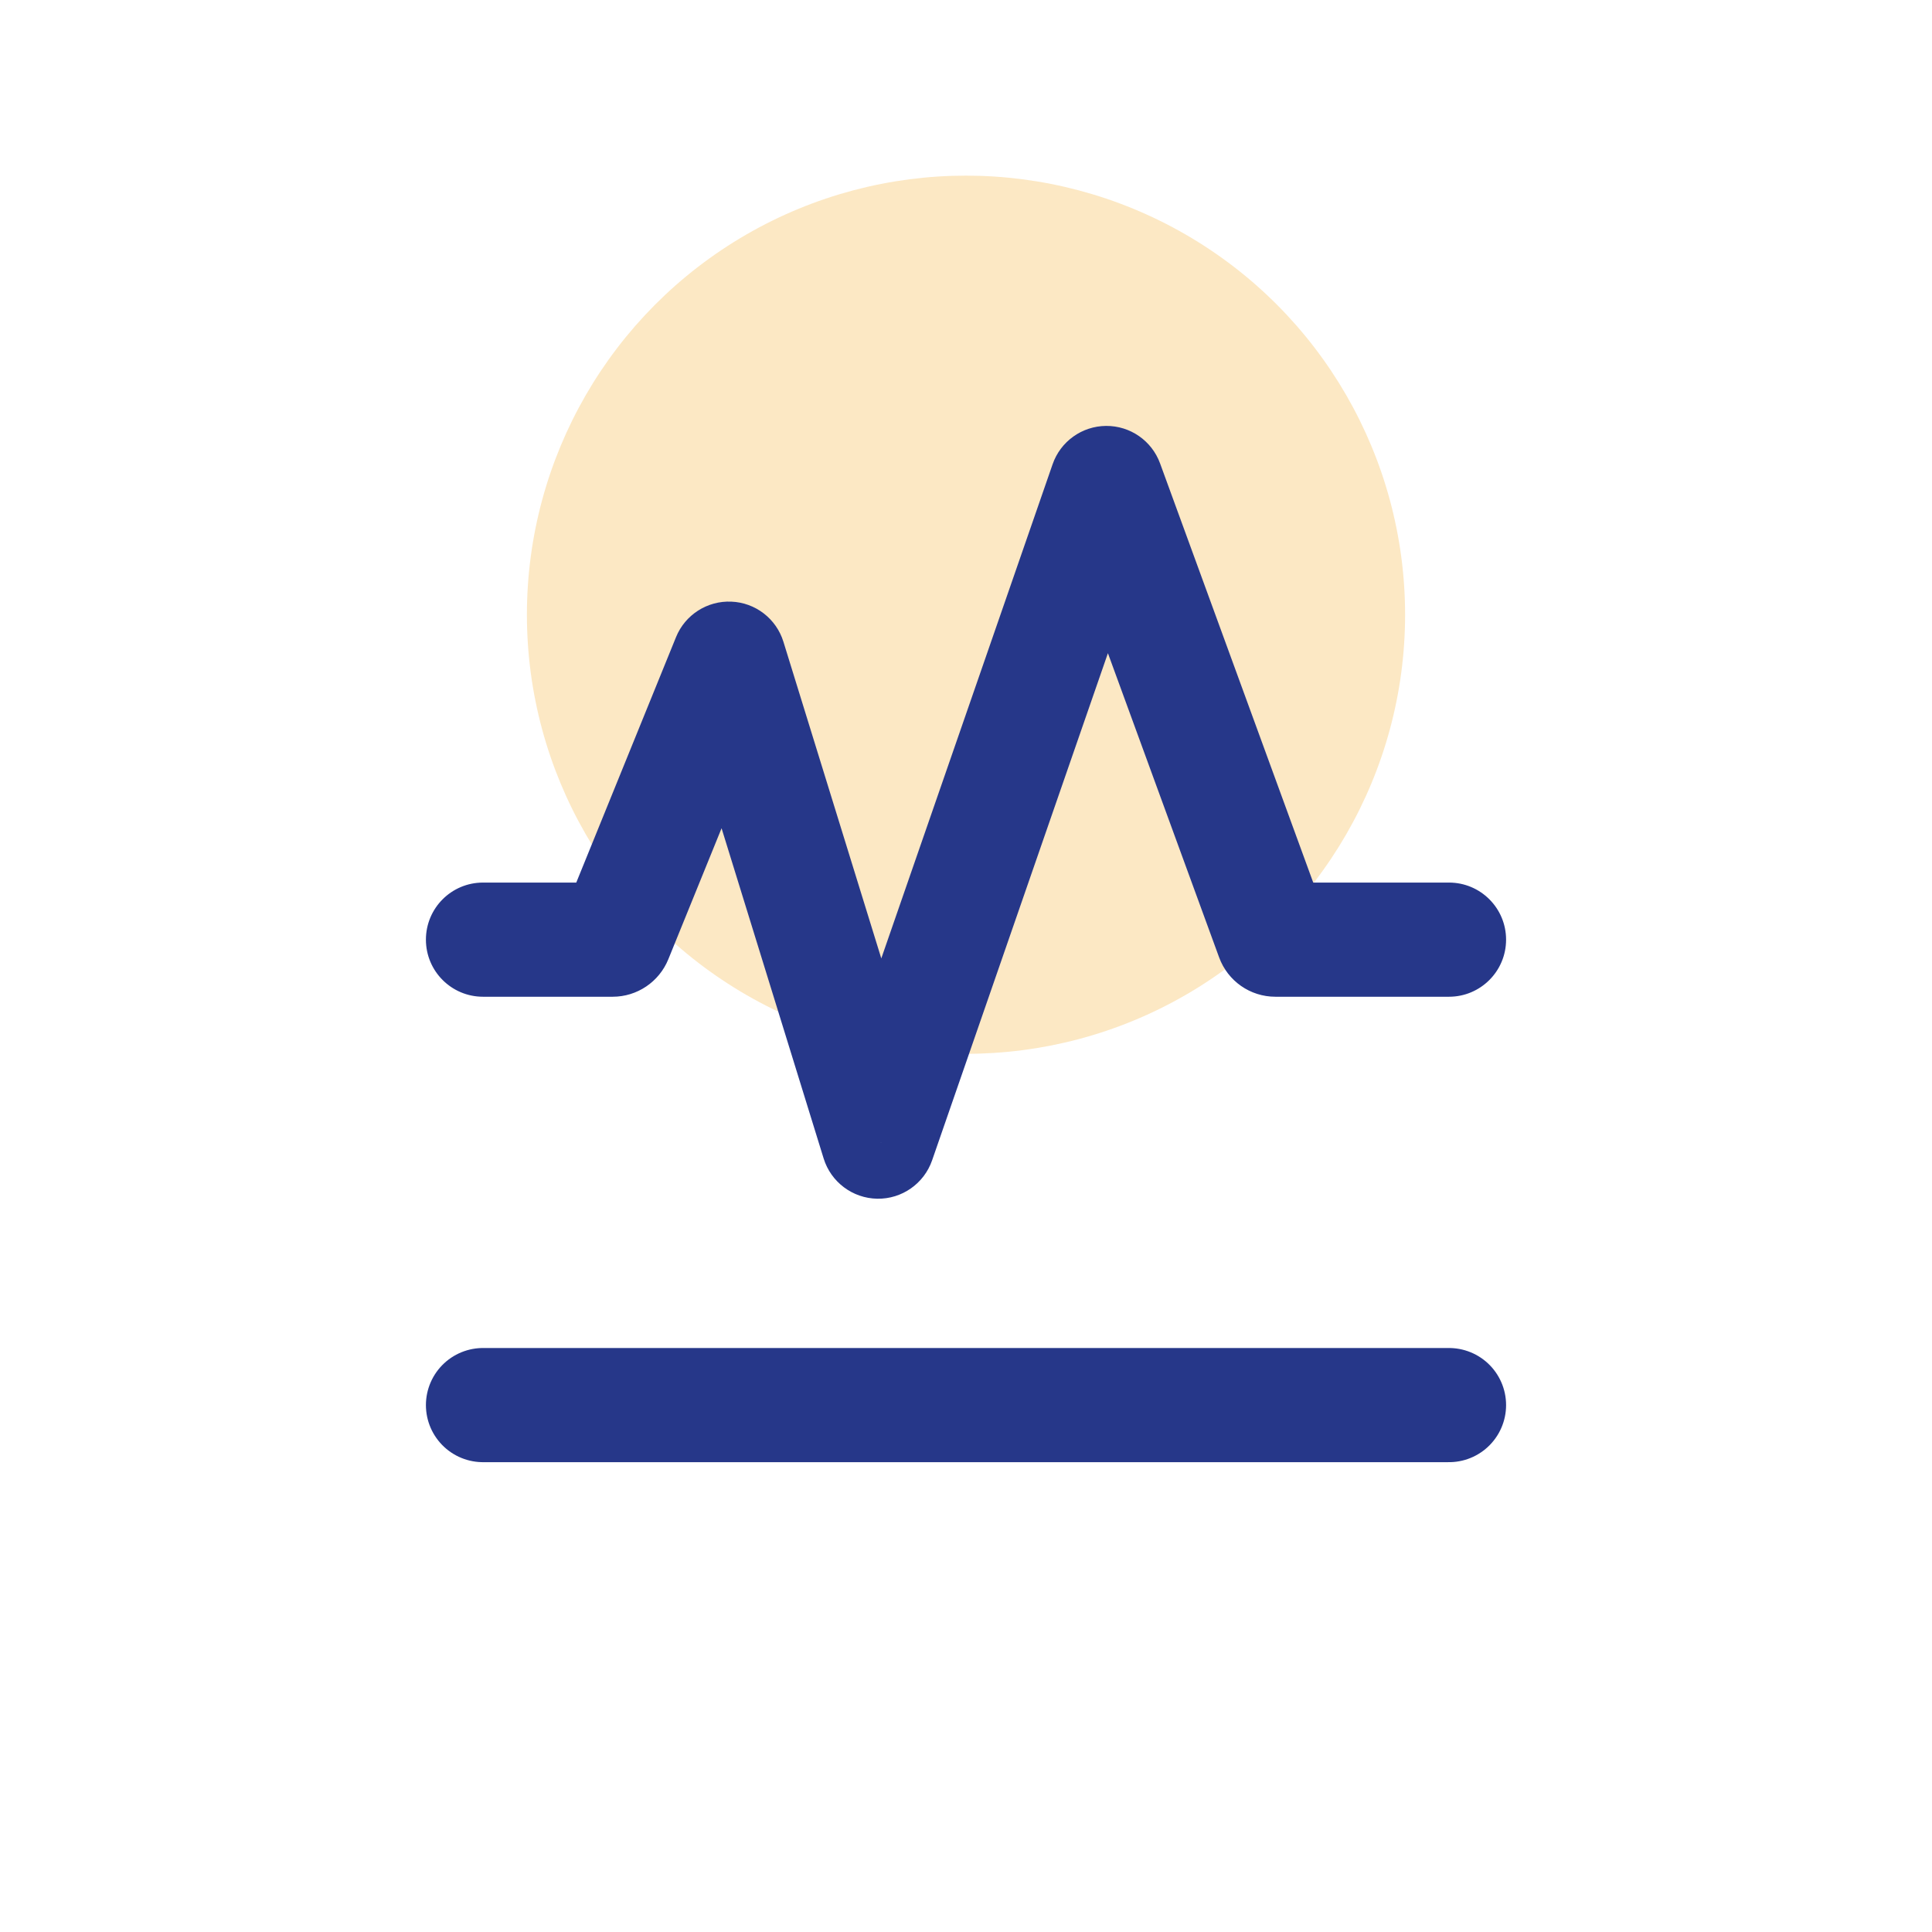<svg width="22" height="22" viewBox="0 0 22 22" fill="none" xmlns="http://www.w3.org/2000/svg">
<circle cx="11" cy="7" r="5" fill="#FCE8C4"/>
<path d="M5.5 10.05C5.141 10.05 4.85 10.341 4.85 10.7C4.85 11.059 5.141 11.35 5.5 11.35V10.05ZM8.3 7.5L8.921 7.308C8.84 7.046 8.603 6.862 8.328 6.851C8.054 6.839 7.801 7.001 7.698 7.255L8.3 7.5ZM10 13L9.379 13.192C9.462 13.46 9.708 13.645 9.989 13.65C10.27 13.655 10.522 13.478 10.614 13.213L10 13ZM12.6 5.5L13.21 5.277C13.116 5.019 12.87 4.848 12.595 4.85C12.32 4.852 12.076 5.027 11.986 5.287L12.6 5.5ZM16.5 11.35C16.859 11.35 17.15 11.059 17.15 10.7C17.15 10.341 16.859 10.05 16.5 10.05V11.35ZM14.492 10.678L13.882 10.901L14.492 10.678ZM7.008 10.679L7.61 10.924L7.008 10.679ZM5.5 11.35H6.977V10.05H5.5V11.35ZM7.61 10.924L8.902 7.745L7.698 7.255L6.406 10.434L7.61 10.924ZM7.679 7.692L9.379 13.192L10.621 12.808L8.921 7.308L7.679 7.692ZM10.614 13.213L13.214 5.713L11.986 5.287L9.386 12.787L10.614 13.213ZM11.989 5.723L13.882 10.901L15.102 10.455L13.21 5.277L11.989 5.723ZM14.523 11.35H16.5V10.05H14.523V11.35ZM13.882 10.901C13.98 11.171 14.236 11.35 14.523 11.35V10.05C14.782 10.05 15.014 10.212 15.102 10.455L13.882 10.901ZM6.977 11.35C7.255 11.35 7.505 11.181 7.61 10.924L6.406 10.434C6.5 10.202 6.726 10.05 6.977 10.05V11.35Z" fill="#263789"/>
<path d="M5.5 16H16.5" stroke="#263789" stroke-width="1.3" stroke-linecap="round"/>
</svg>
